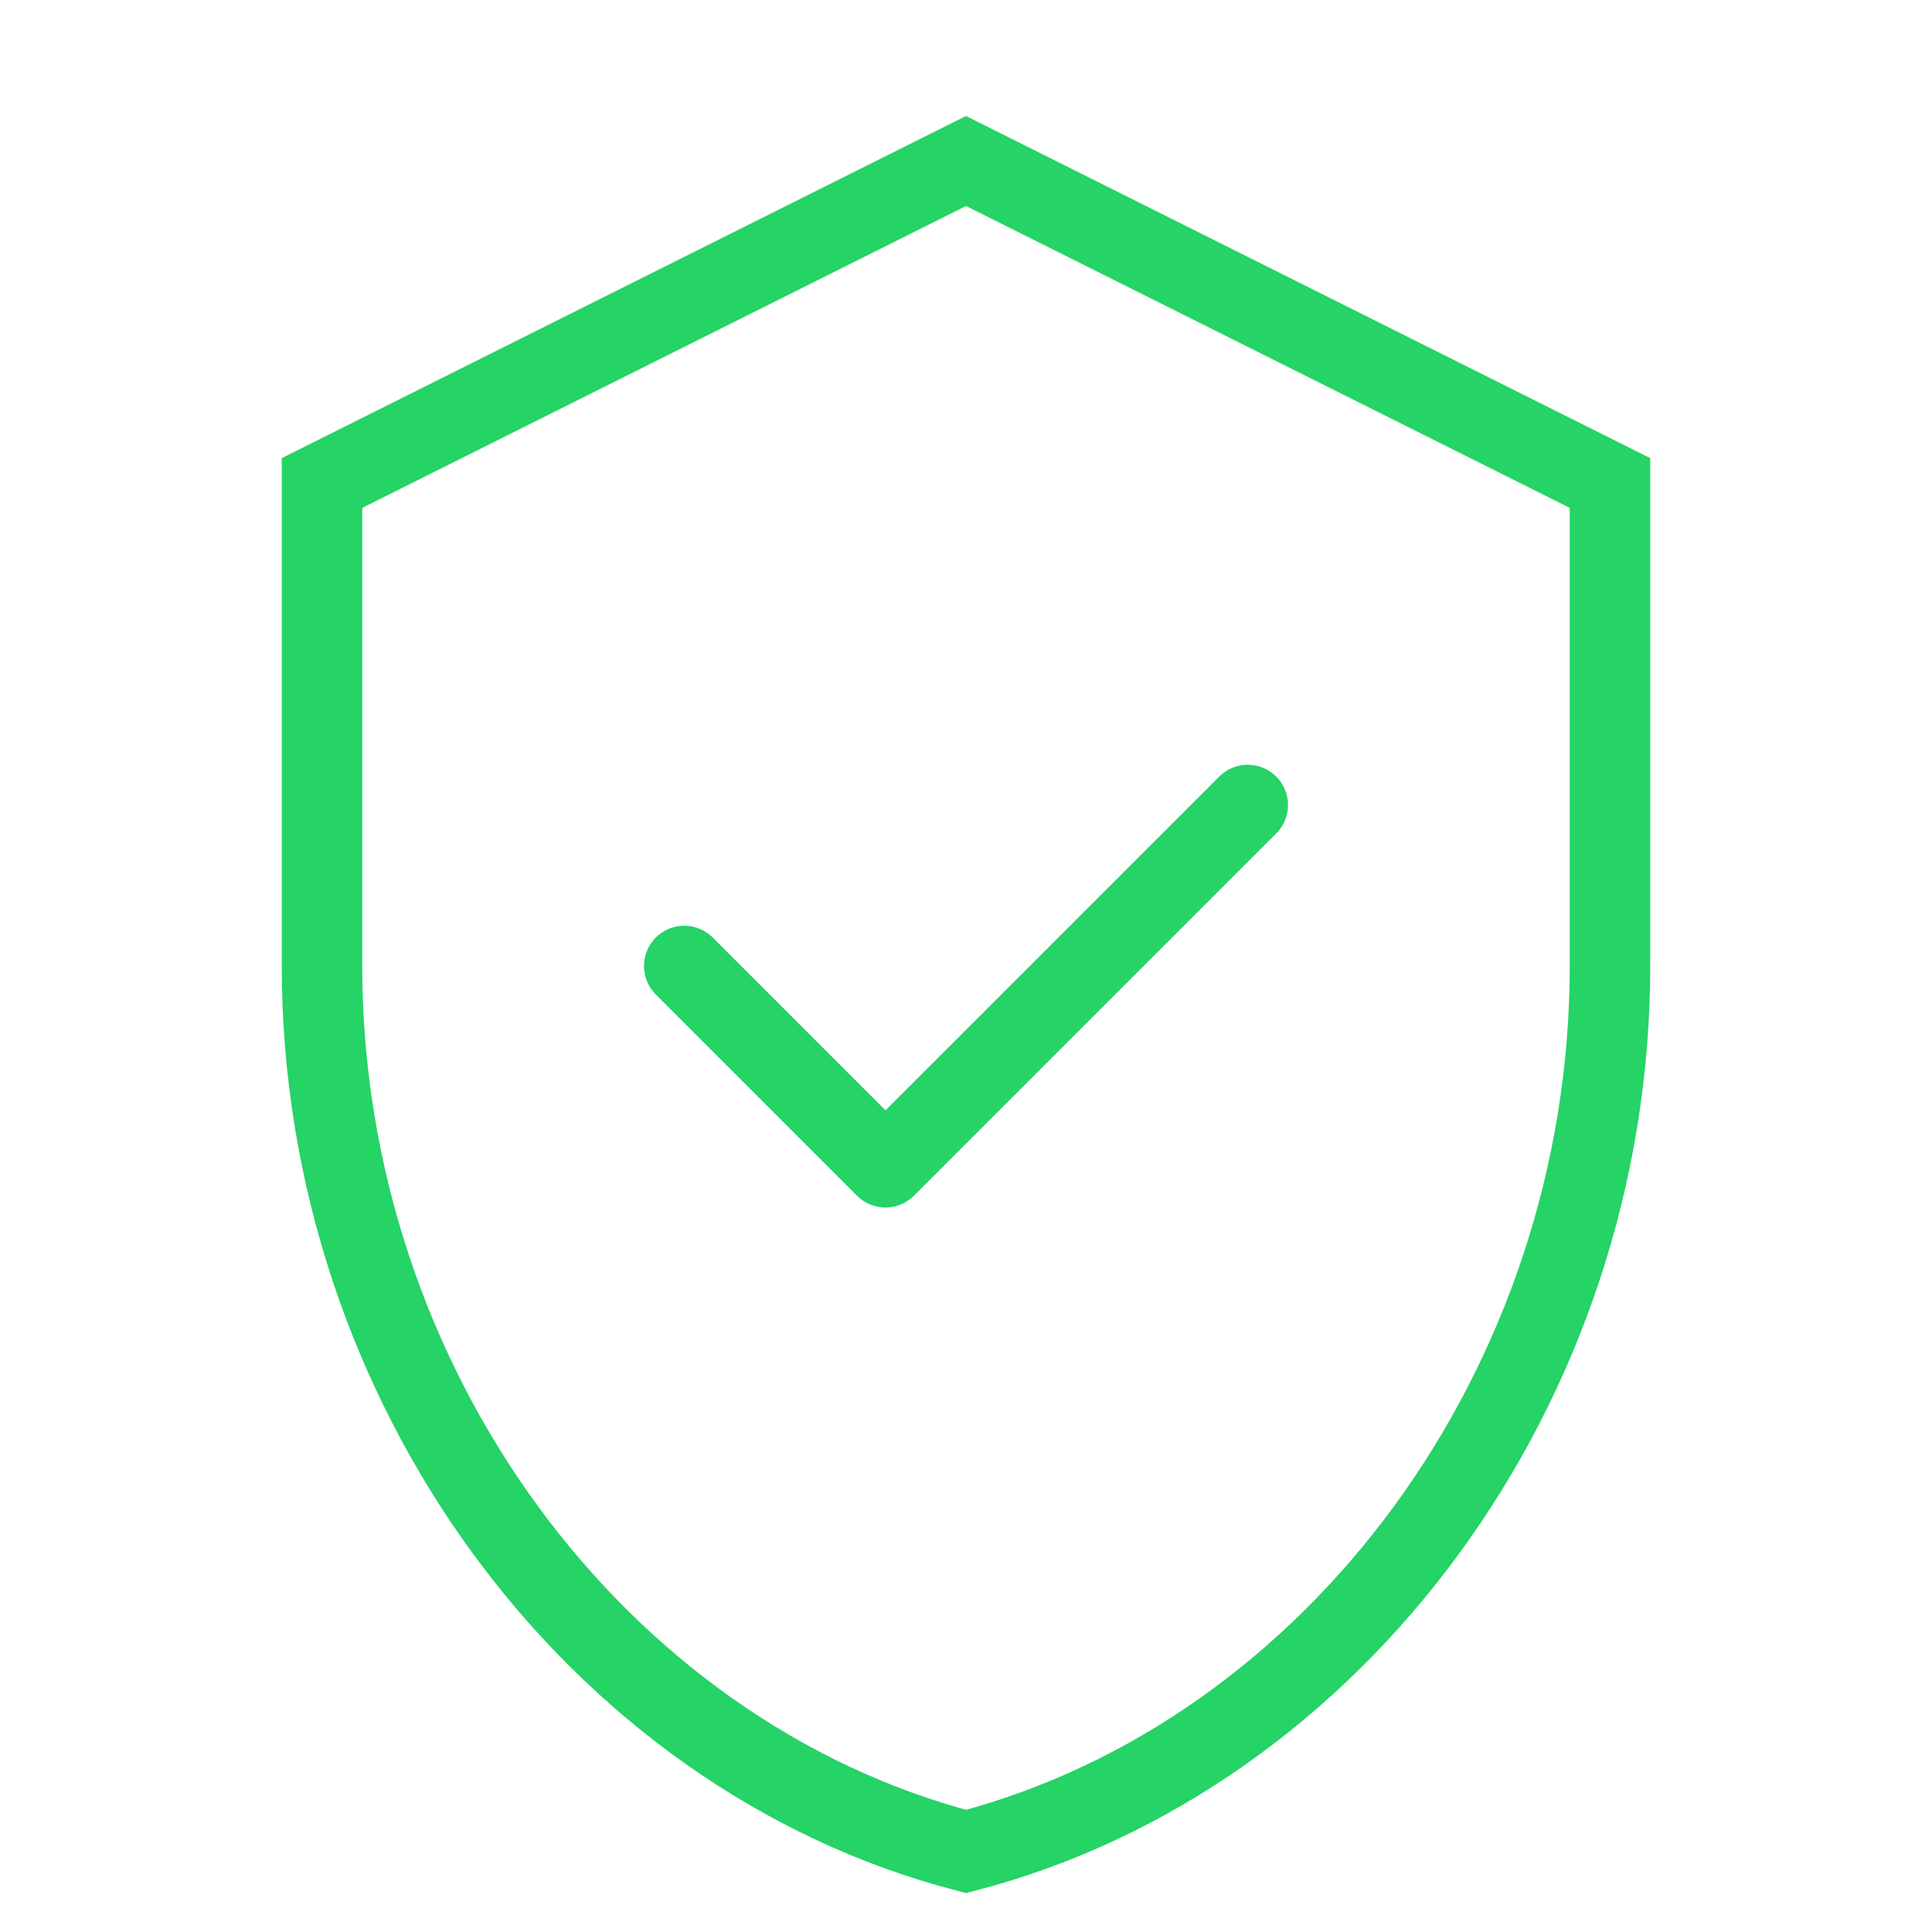 <svg width="48" height="48" viewBox="0 0 48 48" fill="none" xmlns="http://www.w3.org/2000/svg">
  <path d="M24 4L8 12V24C8 34.4 14.8 43.6 24 46C33.2 43.6 40 34.4 40 24V12L24 4Z" stroke="#25D366" stroke-width="2"/>
  <path d="M17 24L22 29L31 20" stroke="#25D366" stroke-width="2" stroke-linecap="round" stroke-linejoin="round"/>
</svg> 
